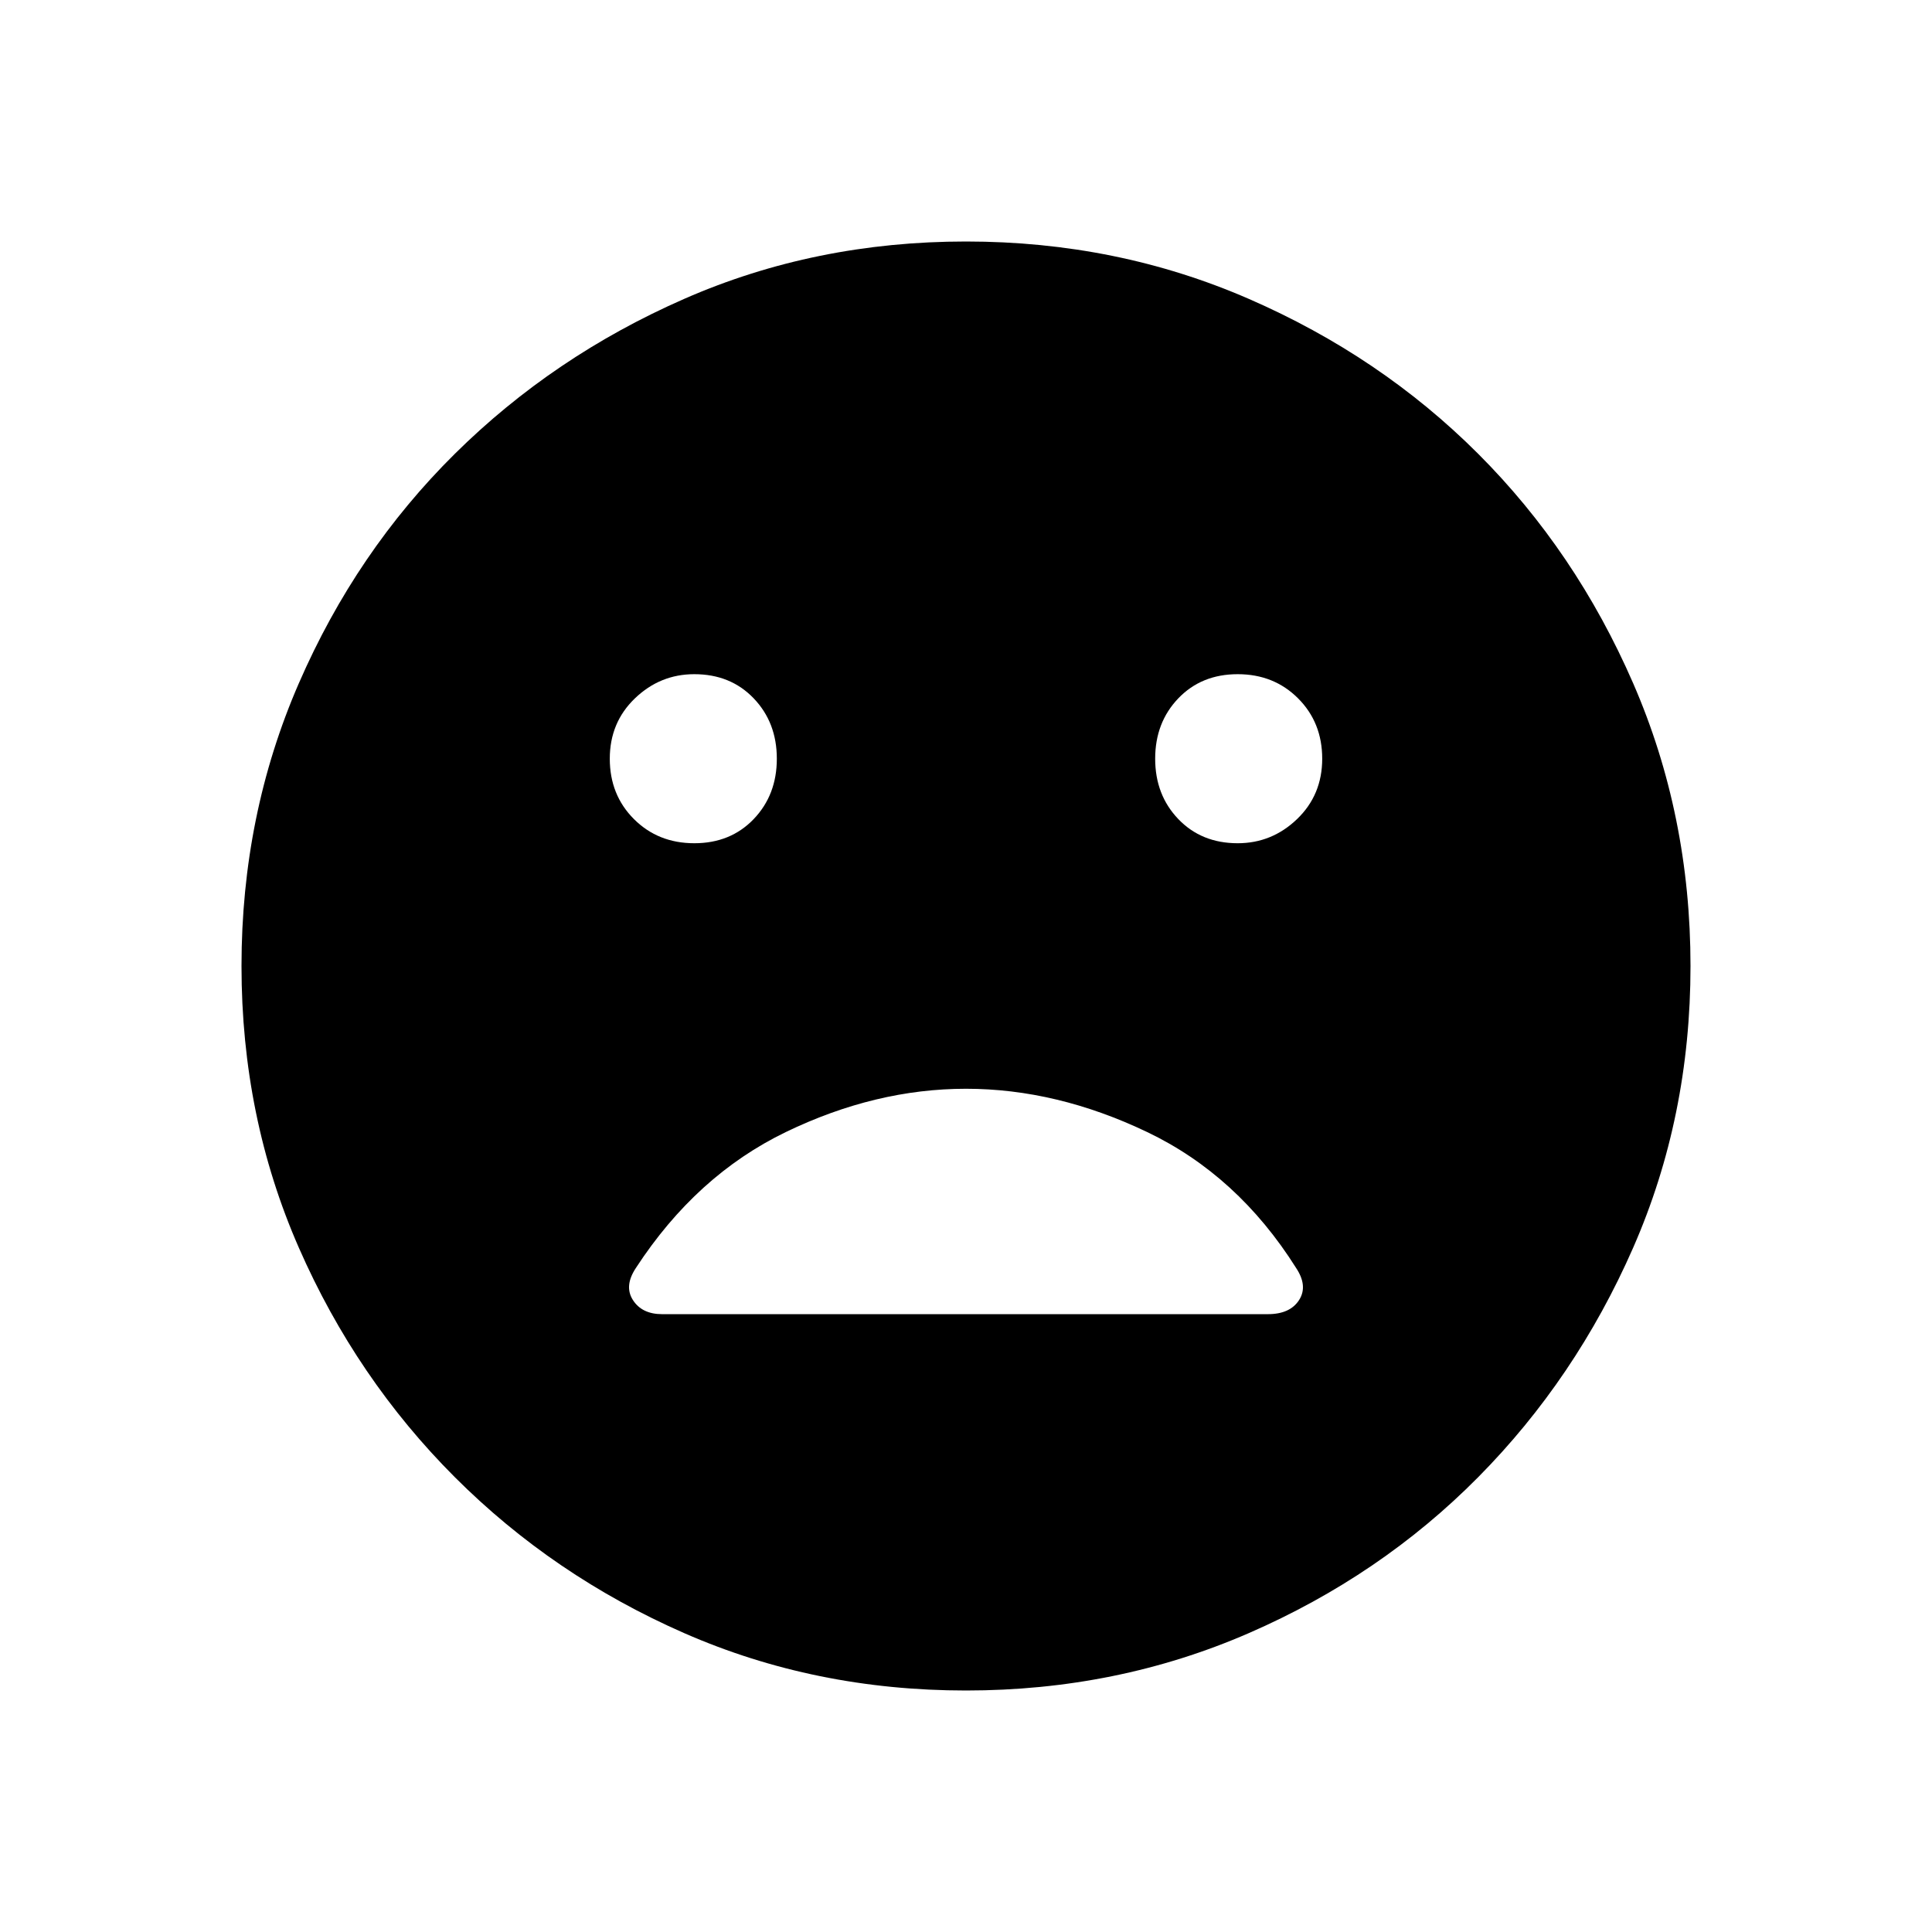 <svg xmlns="http://www.w3.org/2000/svg" width="48" height="48"><path d="M30.75 20.95q.85 0 1.475-.6.625-.6.625-1.5t-.6-1.5q-.6-.6-1.5-.6t-1.475.6q-.575.6-.575 1.5t.575 1.5q.575.6 1.475.6zm-13.5 0q.9 0 1.475-.6.575-.6.575-1.5t-.575-1.5q-.575-.6-1.475-.6-.85 0-1.475.6-.625.6-.625 1.5t.6 1.5q.6.6 1.5.6zM24 42q-3.75 0-7-1.425T11.3 36.7Q8.85 34.25 7.425 31 6 27.75 6 24t1.425-7.025q1.425-3.275 3.875-5.7 2.45-2.425 5.7-3.85Q20.25 6 24 6t7.025 1.425q3.275 1.425 5.7 3.85 2.425 2.425 3.85 5.7Q42 20.25 42 24q0 3.75-1.425 7t-3.85 5.7q-2.425 2.45-5.7 3.875Q27.75 42 24 42zm-7.55-9.35H31.5q.55 0 .775-.35.225-.35-.075-.8-1.45-2.3-3.7-3.375-2.25-1.075-4.5-1.075t-4.475 1.075Q17.3 29.2 15.8 31.5q-.3.45-.075.8.225.35.725.35z"/></svg>